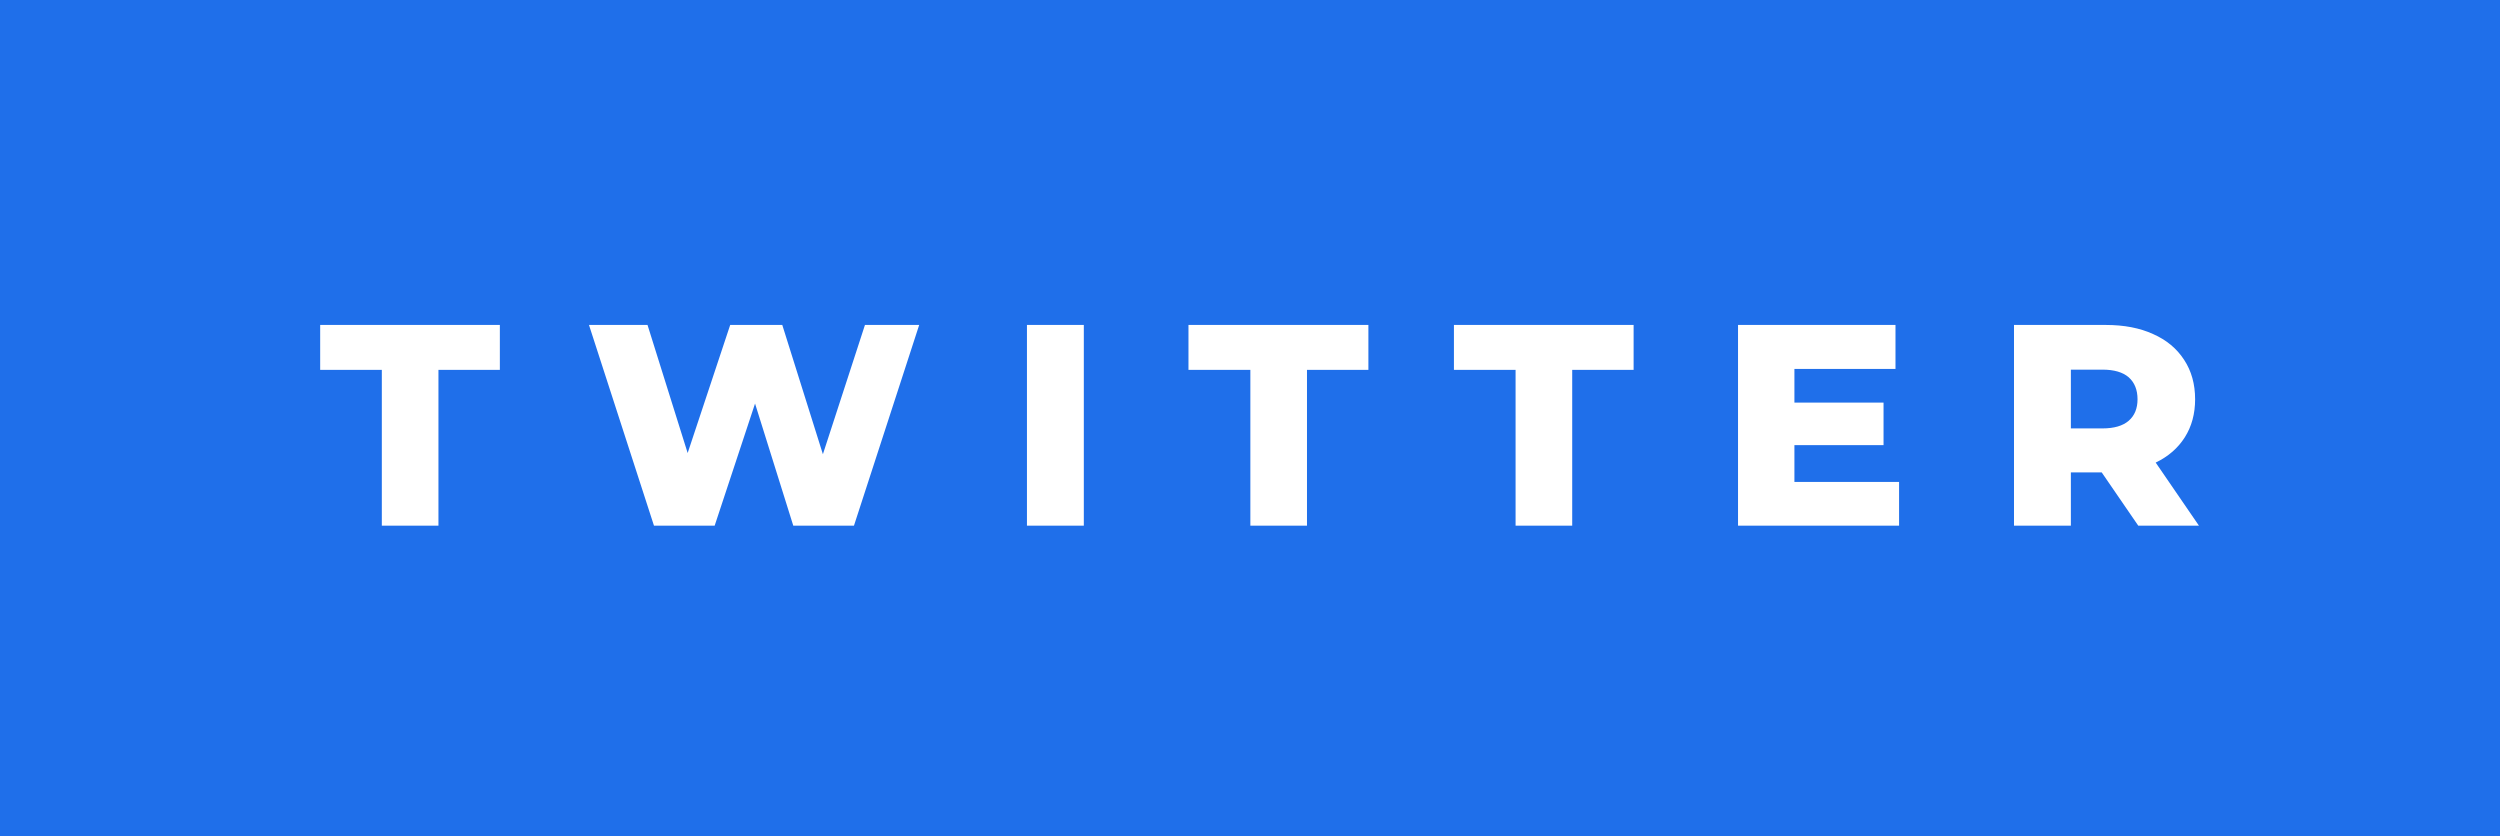 <svg xmlns="http://www.w3.org/2000/svg" width="104.63" height="35" viewBox="0 0 104.63 35"><rect x="0" y="0" width="104.63" height="35" fill="#333333" stroke="none"/><rect class="svg__rect" x="0" y="0" width="0" height="35" fill="#4C8EDA"/><rect class="svg__rect" x="0" y="0" width="104.63" height="35" fill="#1F6FEA"/><path class="svg__text" d="" fill="#FFFFFF"/><path class="svg__text" d="M15.98 15.48L13.40 15.48L13.40 13.60L20.92 13.60L20.92 15.48L18.35 15.48L18.35 22L15.98 22L15.98 15.48ZM27.37 22L24.65 13.60L27.10 13.60L28.78 18.96L30.56 13.60L32.74 13.60L34.44 19.01L36.20 13.60L38.47 13.60L35.74 22L33.20 22L31.60 16.89L29.91 22L27.37 22ZM45.36 22L42.98 22L42.98 13.60L45.36 13.60L45.36 22ZM52.33 15.48L49.74 15.48L49.74 13.60L57.27 13.60L57.27 15.48L54.70 15.48L54.70 22L52.33 22L52.33 15.48ZM63.43 15.48L60.85 15.48L60.85 13.60L68.37 13.60L68.37 15.48L65.80 15.48L65.80 22L63.43 22L63.43 15.48ZM79.48 22L72.74 22L72.74 13.60L79.33 13.60L79.33 15.44L75.10 15.44L75.10 16.85L78.83 16.85L78.83 18.63L75.10 18.63L75.10 20.17L79.48 20.17L79.48 22ZM86.67 22L84.29 22L84.29 13.60L88.13 13.60Q89.28 13.60 90.11 13.98Q90.95 14.35 91.41 15.06Q91.87 15.76 91.87 16.71L91.87 16.71Q91.87 17.62 91.44 18.30Q91.01 18.98 90.22 19.36L90.22 19.36L92.03 22L89.49 22L87.96 19.77L86.67 19.77L86.67 22ZM86.67 15.47L86.67 17.93L87.99 17.93Q88.72 17.93 89.09 17.61Q89.46 17.29 89.46 16.71L89.46 16.71Q89.46 16.12 89.09 15.79Q88.72 15.47 87.99 15.47L87.99 15.47L86.67 15.47Z" fill="#FFFFFF" x="39"/></svg>